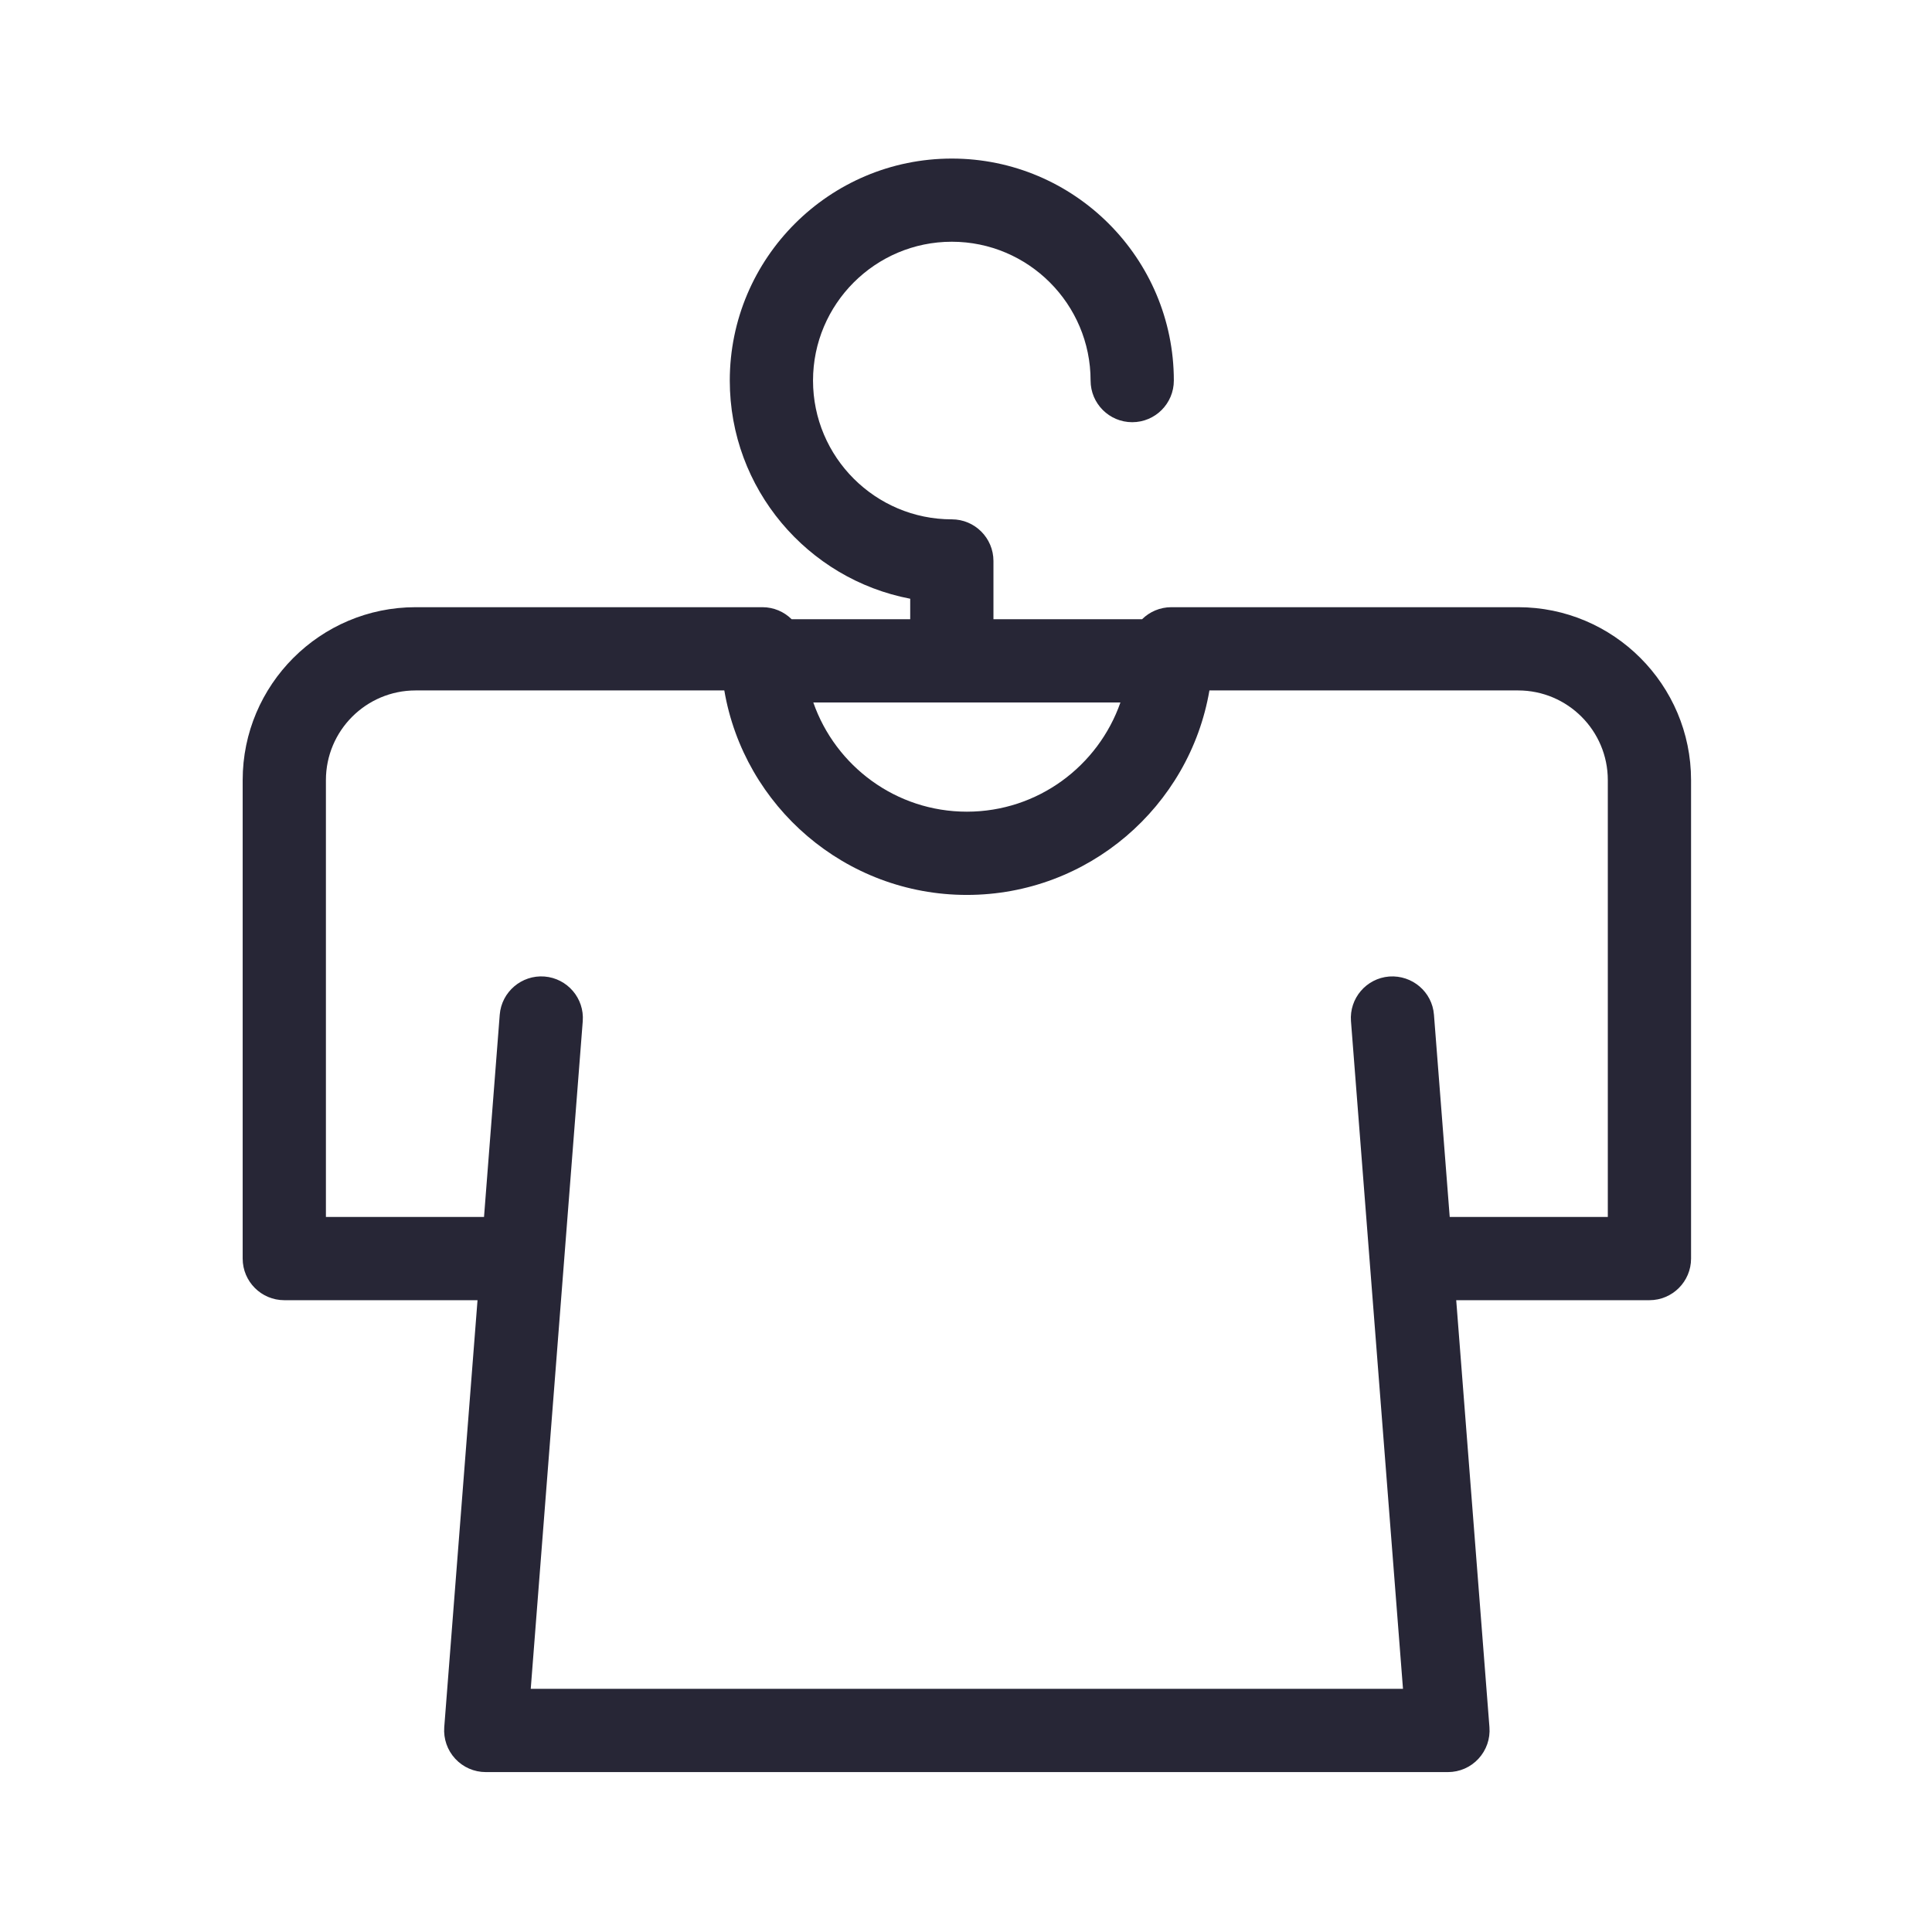 <?xml version="1.0" standalone="no"?><!DOCTYPE svg PUBLIC "-//W3C//DTD SVG 1.1//EN" "http://www.w3.org/Graphics/SVG/1.1/DTD/svg11.dtd"><svg t="1685683604624" class="icon" viewBox="0 0 1024 1024" version="1.1" xmlns="http://www.w3.org/2000/svg" p-id="4821" xmlns:xlink="http://www.w3.org/1999/xlink" width="200" height="200"><path d="M804.651 321.826 620.839 321.826c-6.046 0-11.531 2.442-15.494 6.366l-78.795 0 0-30.869c0-12.171-9.889-22.06-22.06-22.06-40.578 0-73.569-32.99-73.569-73.549 0-40.558 32.99-73.589 73.569-73.589 40.558 0 73.548 33.031 73.548 73.589 0 12.171 9.889 22.06 22.061 22.06 12.191 0 22.06-9.889 22.06-22.06 0-64.9-52.789-117.669-117.669-117.669-64.9 0-117.69 52.769-117.69 117.669 0 57.334 41.238 105.258 95.63 115.627l0 10.85-62.859 0c-3.964-3.923-9.449-6.366-15.495-6.366L220.266 321.825c-50.547 0-91.645 41.118-91.645 91.645l0 253.596c0 12.171 9.87 22.062 22.06 22.062l102.416 0-17.637 226.331c-0.46 6.124 1.622 12.171 5.806 16.693 4.183 4.525 10.029 7.088 16.195 7.088l509.995 0c6.146 0 12.011-2.563 16.175-7.088 4.183-4.523 6.286-10.569 5.805-16.693l-17.615-226.331 102.415 0c12.172 0 22.06-9.891 22.06-22.062l0-253.596C896.296 362.944 855.178 321.826 804.651 321.826zM593.855 372.313c-11.771 33.671-43.761 57.895-81.397 57.895-37.634 0-69.625-24.223-81.396-57.895L593.855 372.313zM852.175 645.007l-83.798 0-8.348-107.179c-0.941-12.131-11.531-21.1-23.702-20.259-12.152 0.96-21.22 11.571-20.279 23.701L743.614 895.12 281.303 895.12l27.566-353.85c0.94-12.13-8.148-22.741-20.298-23.701-12.071-0.92-22.742 8.127-23.703 20.259l-8.328 107.179-83.799 0L172.742 413.471c0-26.224 21.3-47.524 47.524-47.524l163.633 0c10.489 61.458 64.14 108.381 128.559 108.381 64.401 0 118.05-46.924 128.561-108.381l163.632 0c26.204 0 47.523 21.299 47.523 47.524L852.174 645.007z" fill="#272636" p-id="4822"></path></svg>